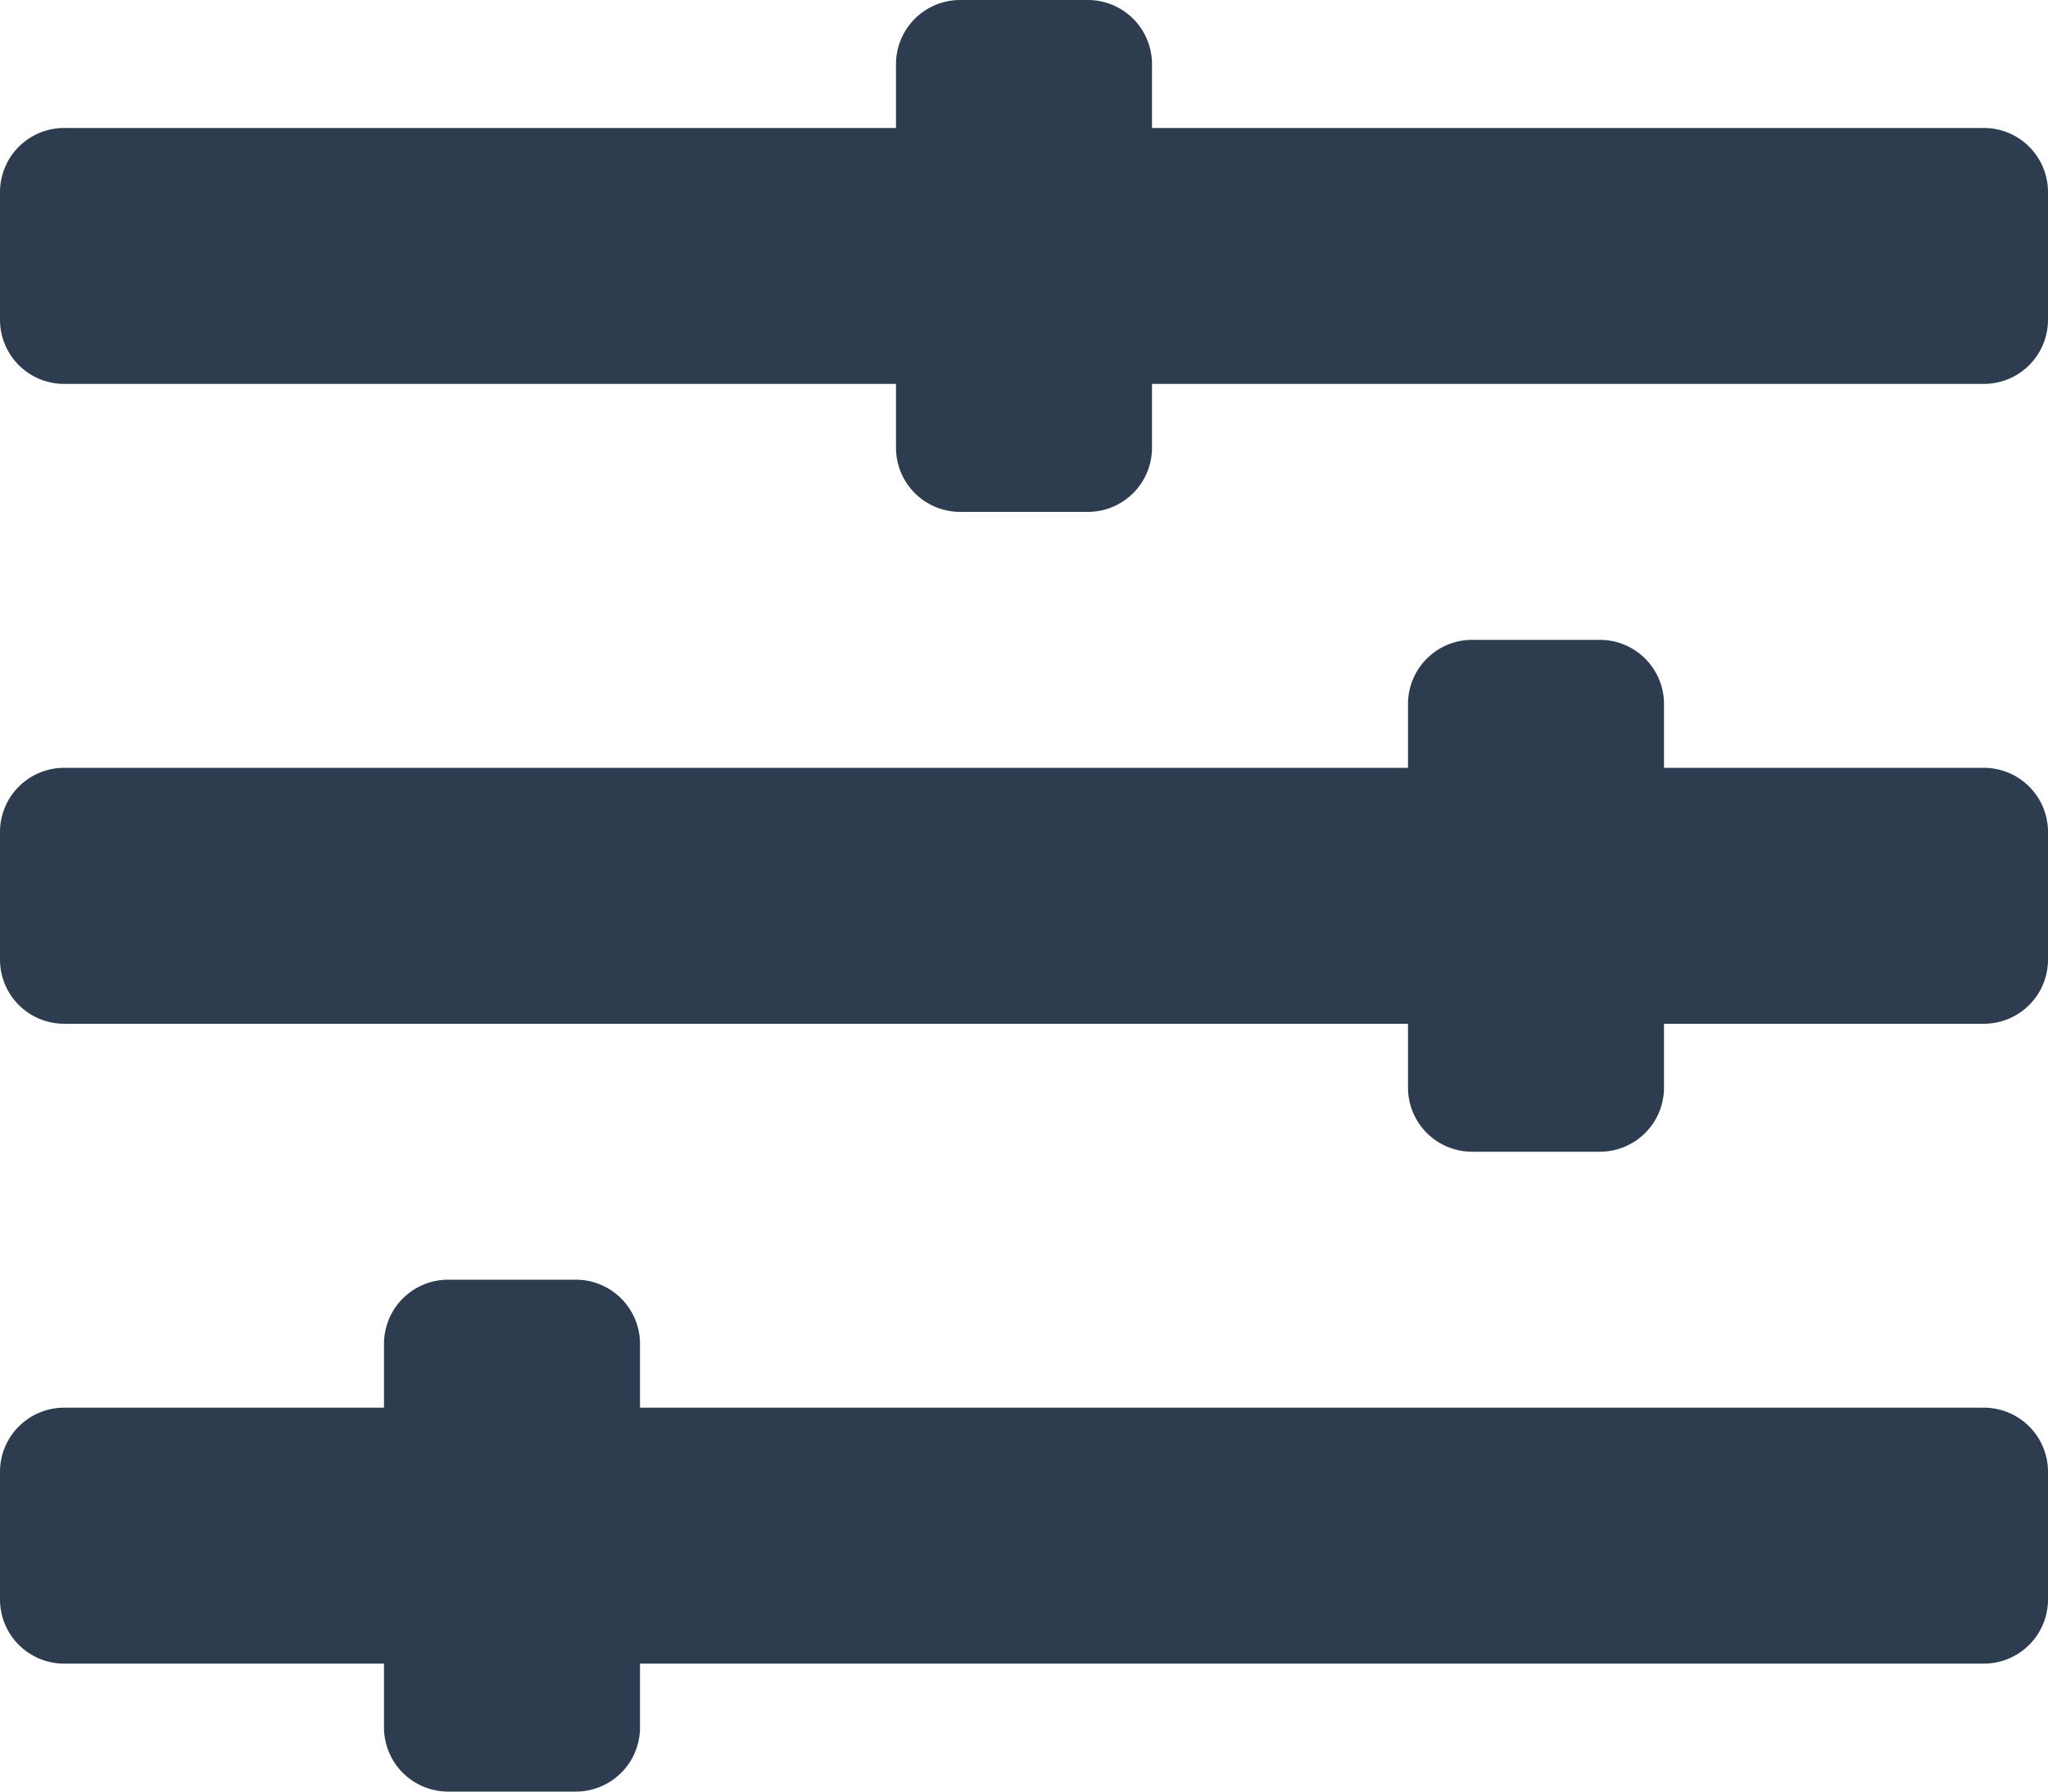 <svg xmlns="http://www.w3.org/2000/svg" width="24" height="21" viewBox="0 0 24 21">
  <path id="Path_694" data-name="Path 694" d="M23.25-3H7.5v-.75a.752.752,0,0,0-.75-.75H5.25a.752.752,0,0,0-.75.75V-3H.75A.752.752,0,0,0,0-2.25v1.5A.752.752,0,0,0,.75,0H4.5V.75a.752.752,0,0,0,.75.75h1.5A.752.752,0,0,0,7.5.75V0H23.25A.752.752,0,0,0,24-.75v-1.5A.752.752,0,0,0,23.25-3Zm0-7.5H19.5v-.75a.752.752,0,0,0-.75-.75h-1.5a.752.752,0,0,0-.75.75v.75H.75A.752.752,0,0,0,0-9.75v1.5a.752.752,0,0,0,.75.75H16.5v.75a.752.752,0,0,0,.75.75h1.5a.752.752,0,0,0,.75-.75V-7.5h3.75A.752.752,0,0,0,24-8.25v-1.5A.752.752,0,0,0,23.25-10.5Zm0-7.5H13.5v-.75a.752.752,0,0,0-.75-.75h-1.5a.752.752,0,0,0-.75.75V-18H.75a.752.752,0,0,0-.75.75v1.5A.752.752,0,0,0,.75-15H10.5v.75a.752.752,0,0,0,.75.75h1.5a.752.752,0,0,0,.75-.75V-15h9.75a.752.752,0,0,0,.75-.75v-1.5A.752.752,0,0,0,23.25-18Z" transform="translate(0 19.5)" fill="#2e3c50"/>
</svg>

